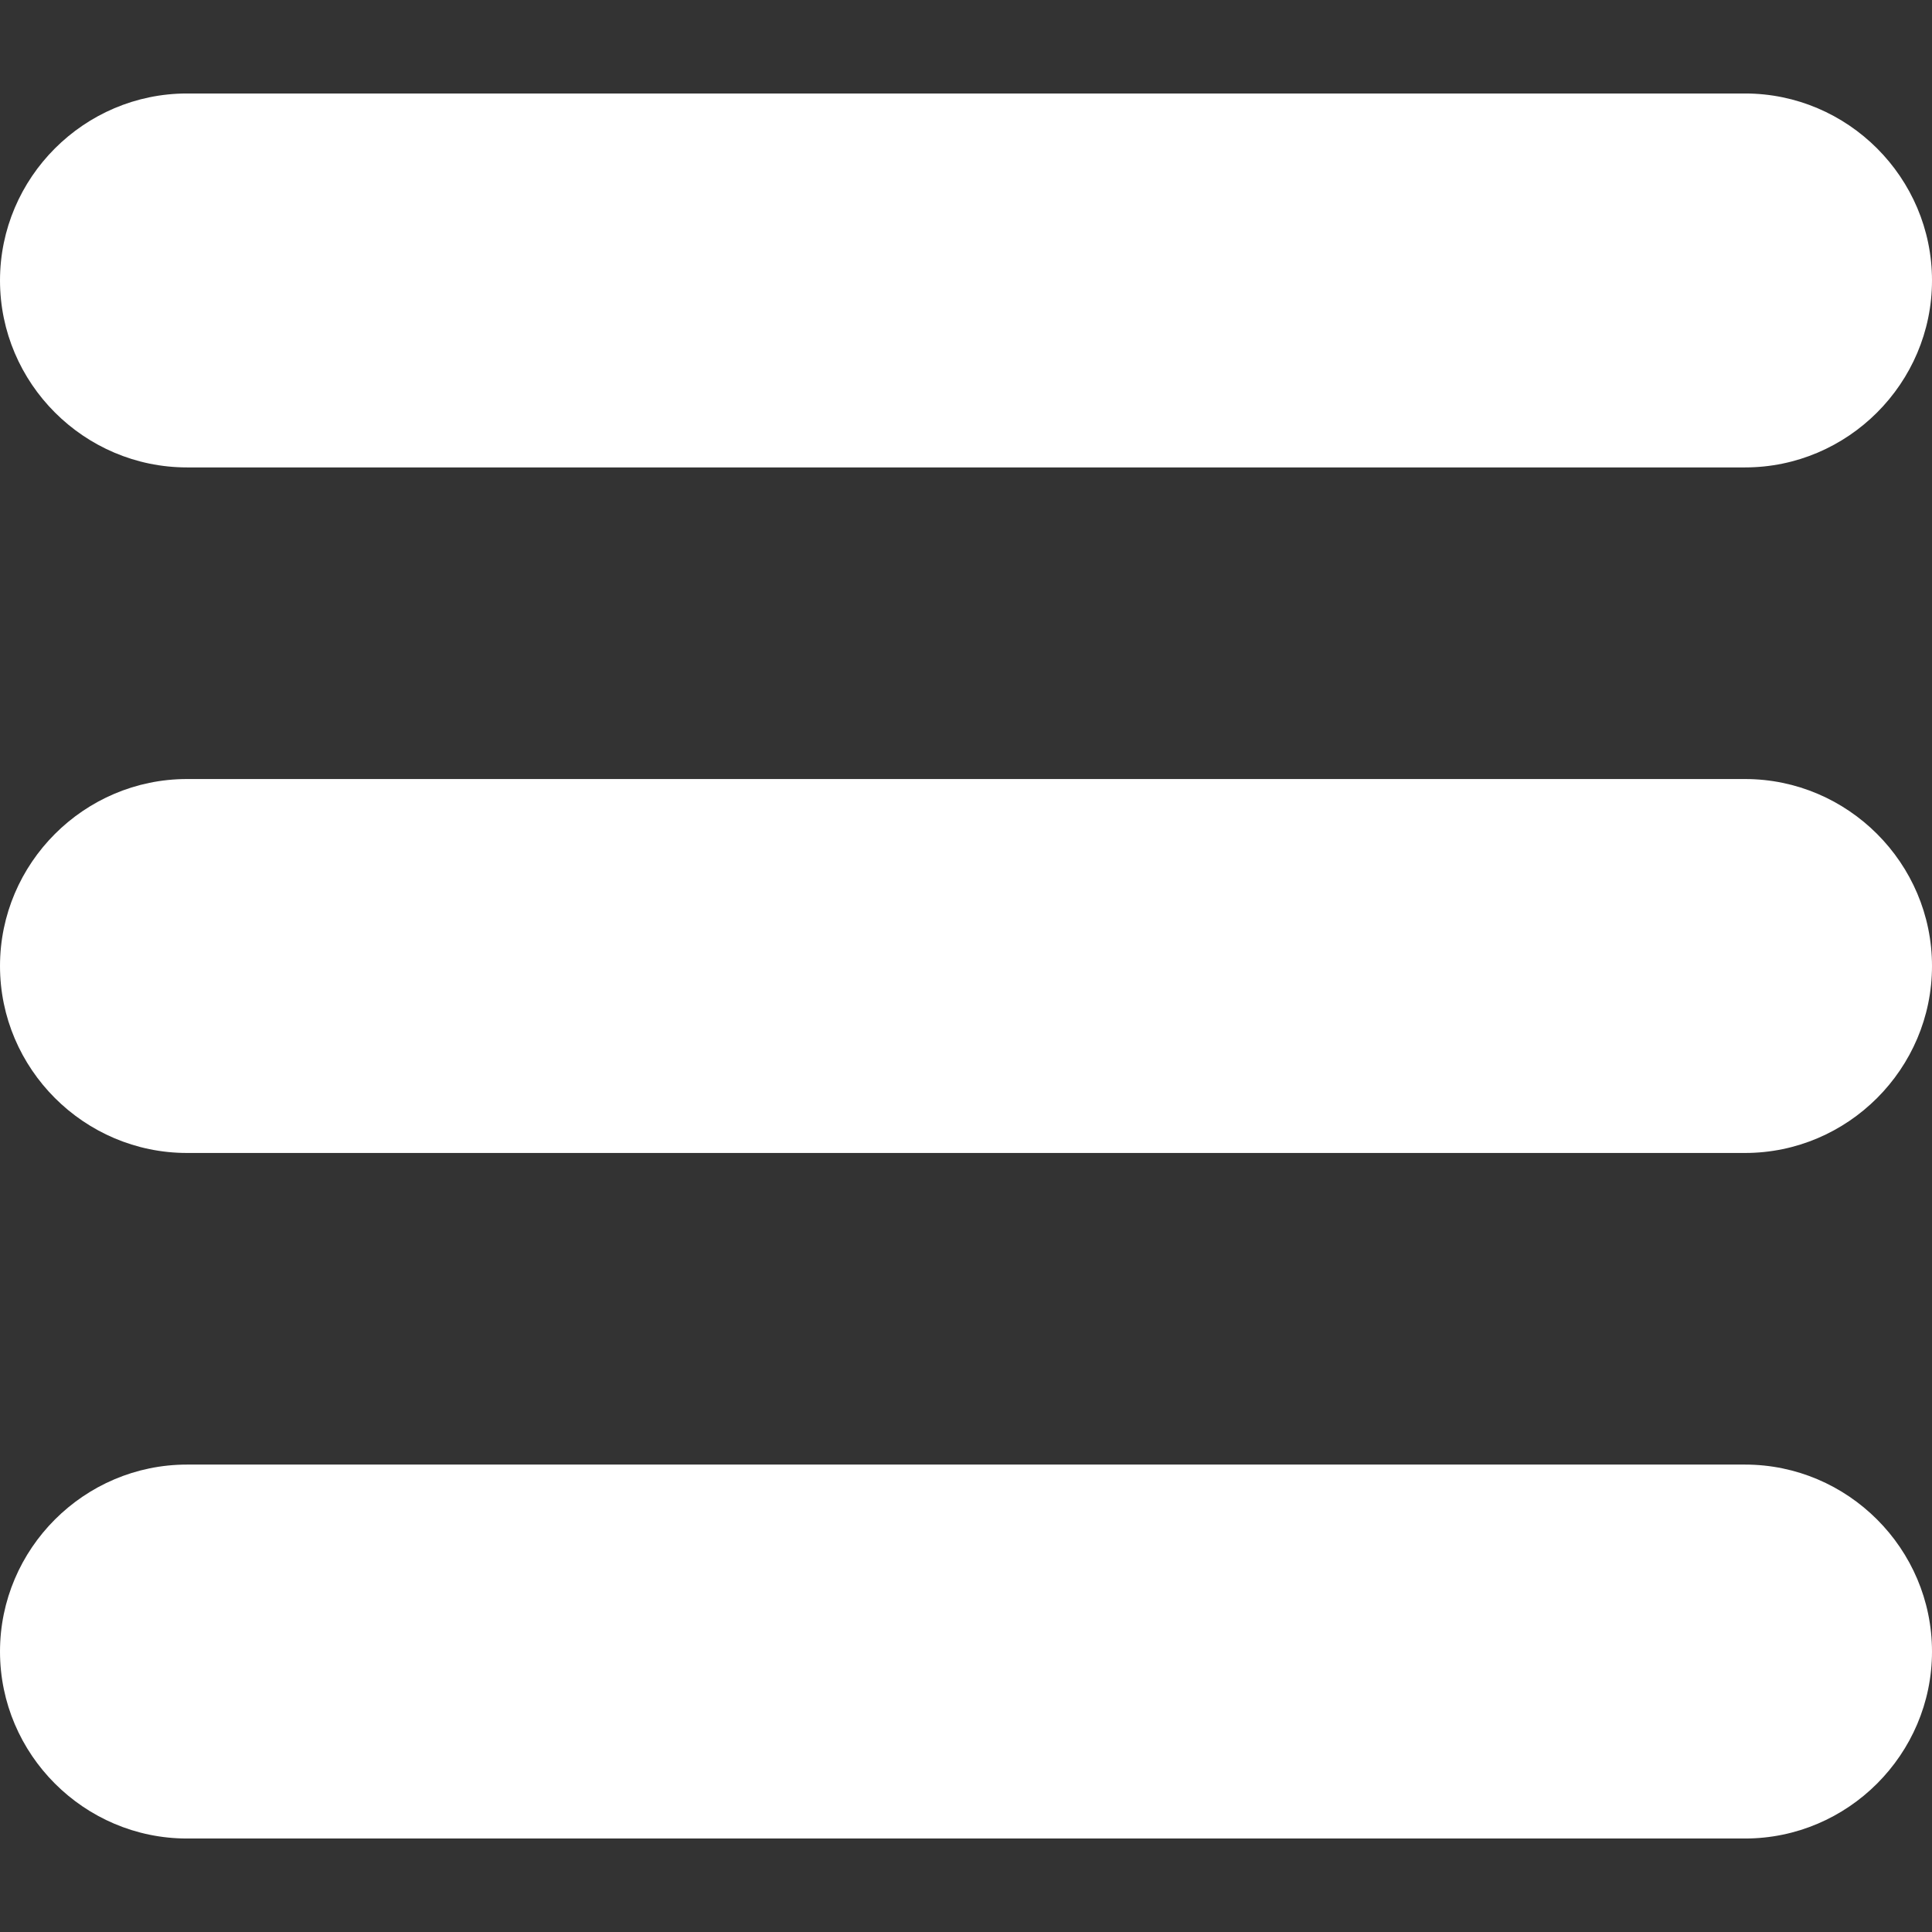 <?xml version="1.0" encoding="utf-8"?>
<!-- Generator: Adobe Illustrator 19.0.0, SVG Export Plug-In . SVG Version: 6.00 Build 0)  -->
<svg version="1.1" id="Capa_1" xmlns="http://www.w3.org/2000/svg" xmlns:xlink="http://www.w3.org/1999/xlink" x="0px" y="0px"
	 viewBox="-437 439 124 124" style="enable-background:new -437 439 124 124;" xml:space="preserve">
<rect x="-437" y="439" width="124" height="124" fill="#333333" stroke="none"/>
<style type="text/css">
	.st0{fill:#FFFFFF;}
</style>
<g>
	<path class="st0" d="M-325,445h-100c-6.6,0-12,5.4-12,12s5.4,12,12,12h100c6.6,0,12-5.4,12-12S-318.4,445-325,445z"/>
	<path class="st0" d="M-325,489h-100c-6.6,0-12,5.4-12,12s5.4,12,12,12h100c6.6,0,12-5.4,12-12S-318.4,489-325,489z"/>
	<path class="st0" d="M-325,533h-100c-6.6,0-12,5.4-12,12s5.4,12,12,12h100c6.6,0,12-5.4,12-12S-318.4,533-325,533z"/>
</g>
</svg>
